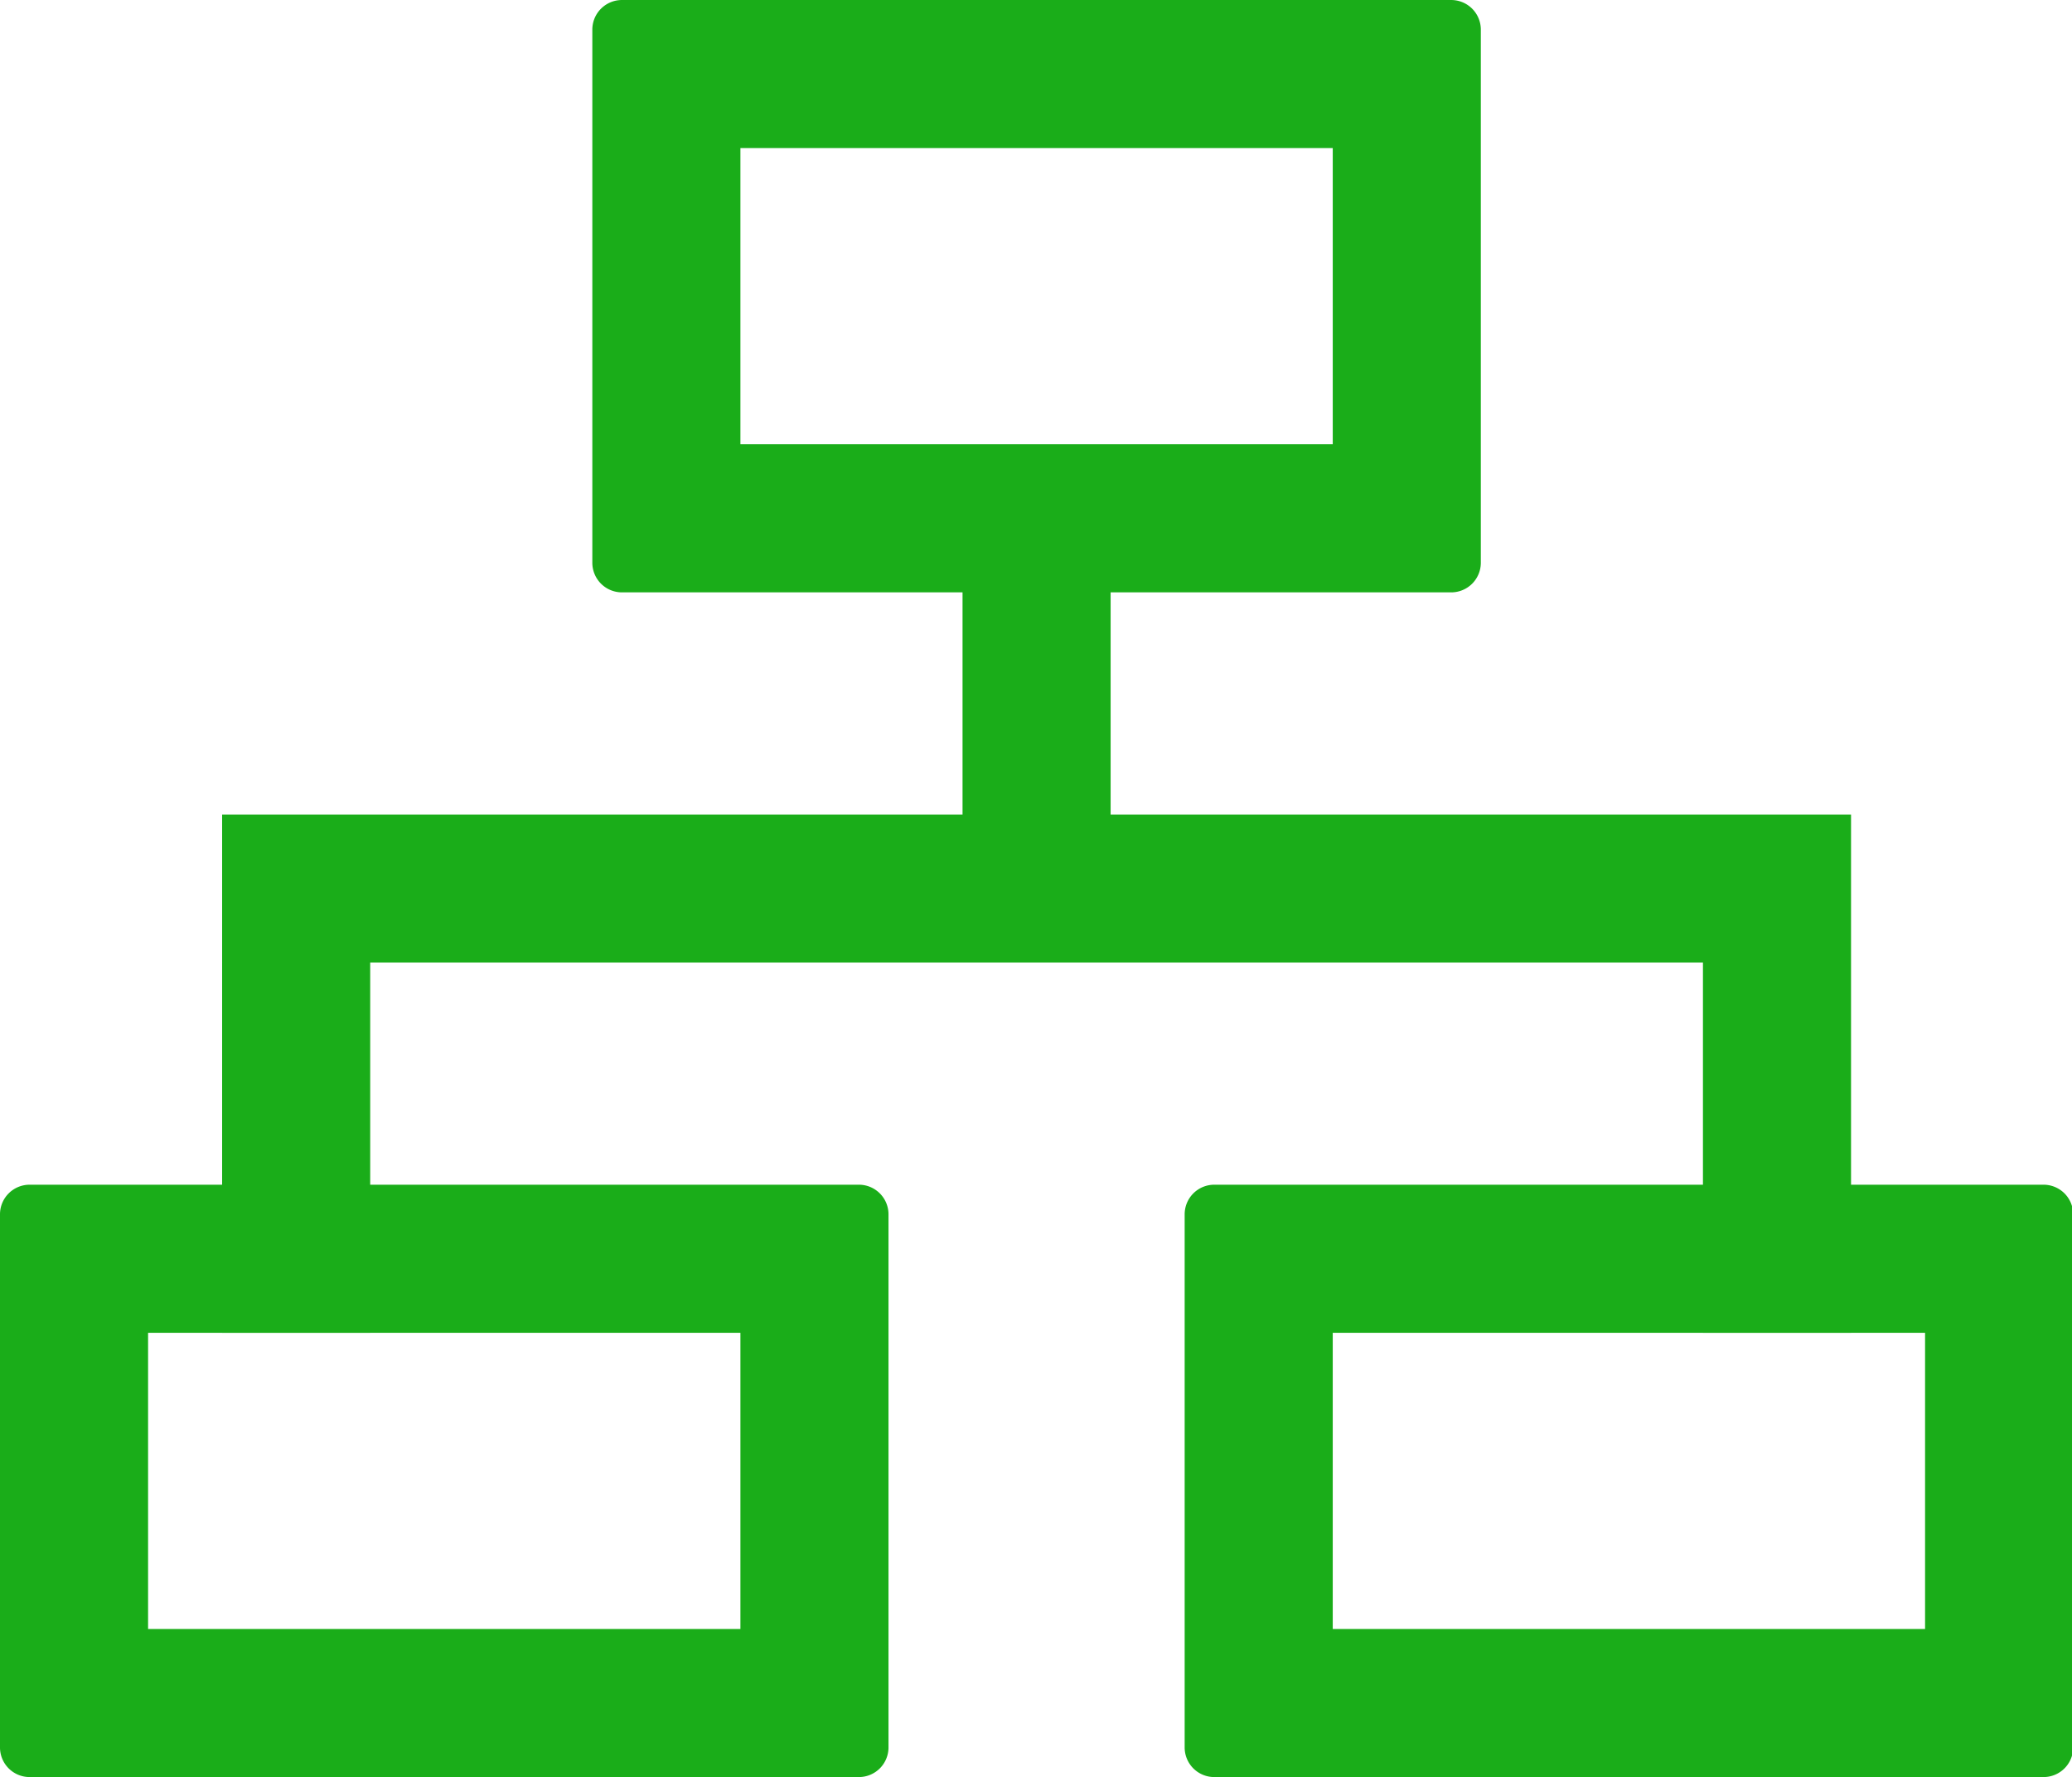 <?xml version="1.0" standalone="no"?><!DOCTYPE svg PUBLIC "-//W3C//DTD SVG 1.1//EN" "http://www.w3.org/Graphics/SVG/1.1/DTD/svg11.dtd"><svg t="1538648417447" class="icon" style="" viewBox="0 0 1194 1024" version="1.1" xmlns="http://www.w3.org/2000/svg" p-id="1948" xmlns:xlink="http://www.w3.org/1999/xlink" width="37.312" height="32"><defs><style type="text/css"></style></defs><path d="M213.333 554.667V768h-85.333V469.333h938.667V768h-85.333V554.667h-768z" p-id="1949" fill="#1aad19"></path><path d="M554.667 341.333h85.333v170.667h-85.333zM426.667 85.333v170.667h341.333V85.333z m-68.267-85.333h477.867a17.067 17.067 0 0 1 17.067 17.067v307.2a17.067 17.067 0 0 1-17.067 17.067H358.4a17.067 17.067 0 0 1-17.067-17.067V17.067a17.067 17.067 0 0 1 17.067-17.067zM85.333 768v170.667h341.333V768zM17.067 682.667h477.867a17.067 17.067 0 0 1 17.067 17.067v307.2a17.067 17.067 0 0 1-17.067 17.067H17.067a17.067 17.067 0 0 1-17.067-17.067V699.733A17.067 17.067 0 0 1 17.067 682.667zM768 768v170.667h341.333V768z m-68.267-85.333h477.867a17.067 17.067 0 0 1 17.067 17.067v307.2a17.067 17.067 0 0 1-17.067 17.067H699.733a17.067 17.067 0 0 1-17.067-17.067V699.733a17.067 17.067 0 0 1 17.067-17.067z" p-id="1950" fill="#1aad19"></path></svg>